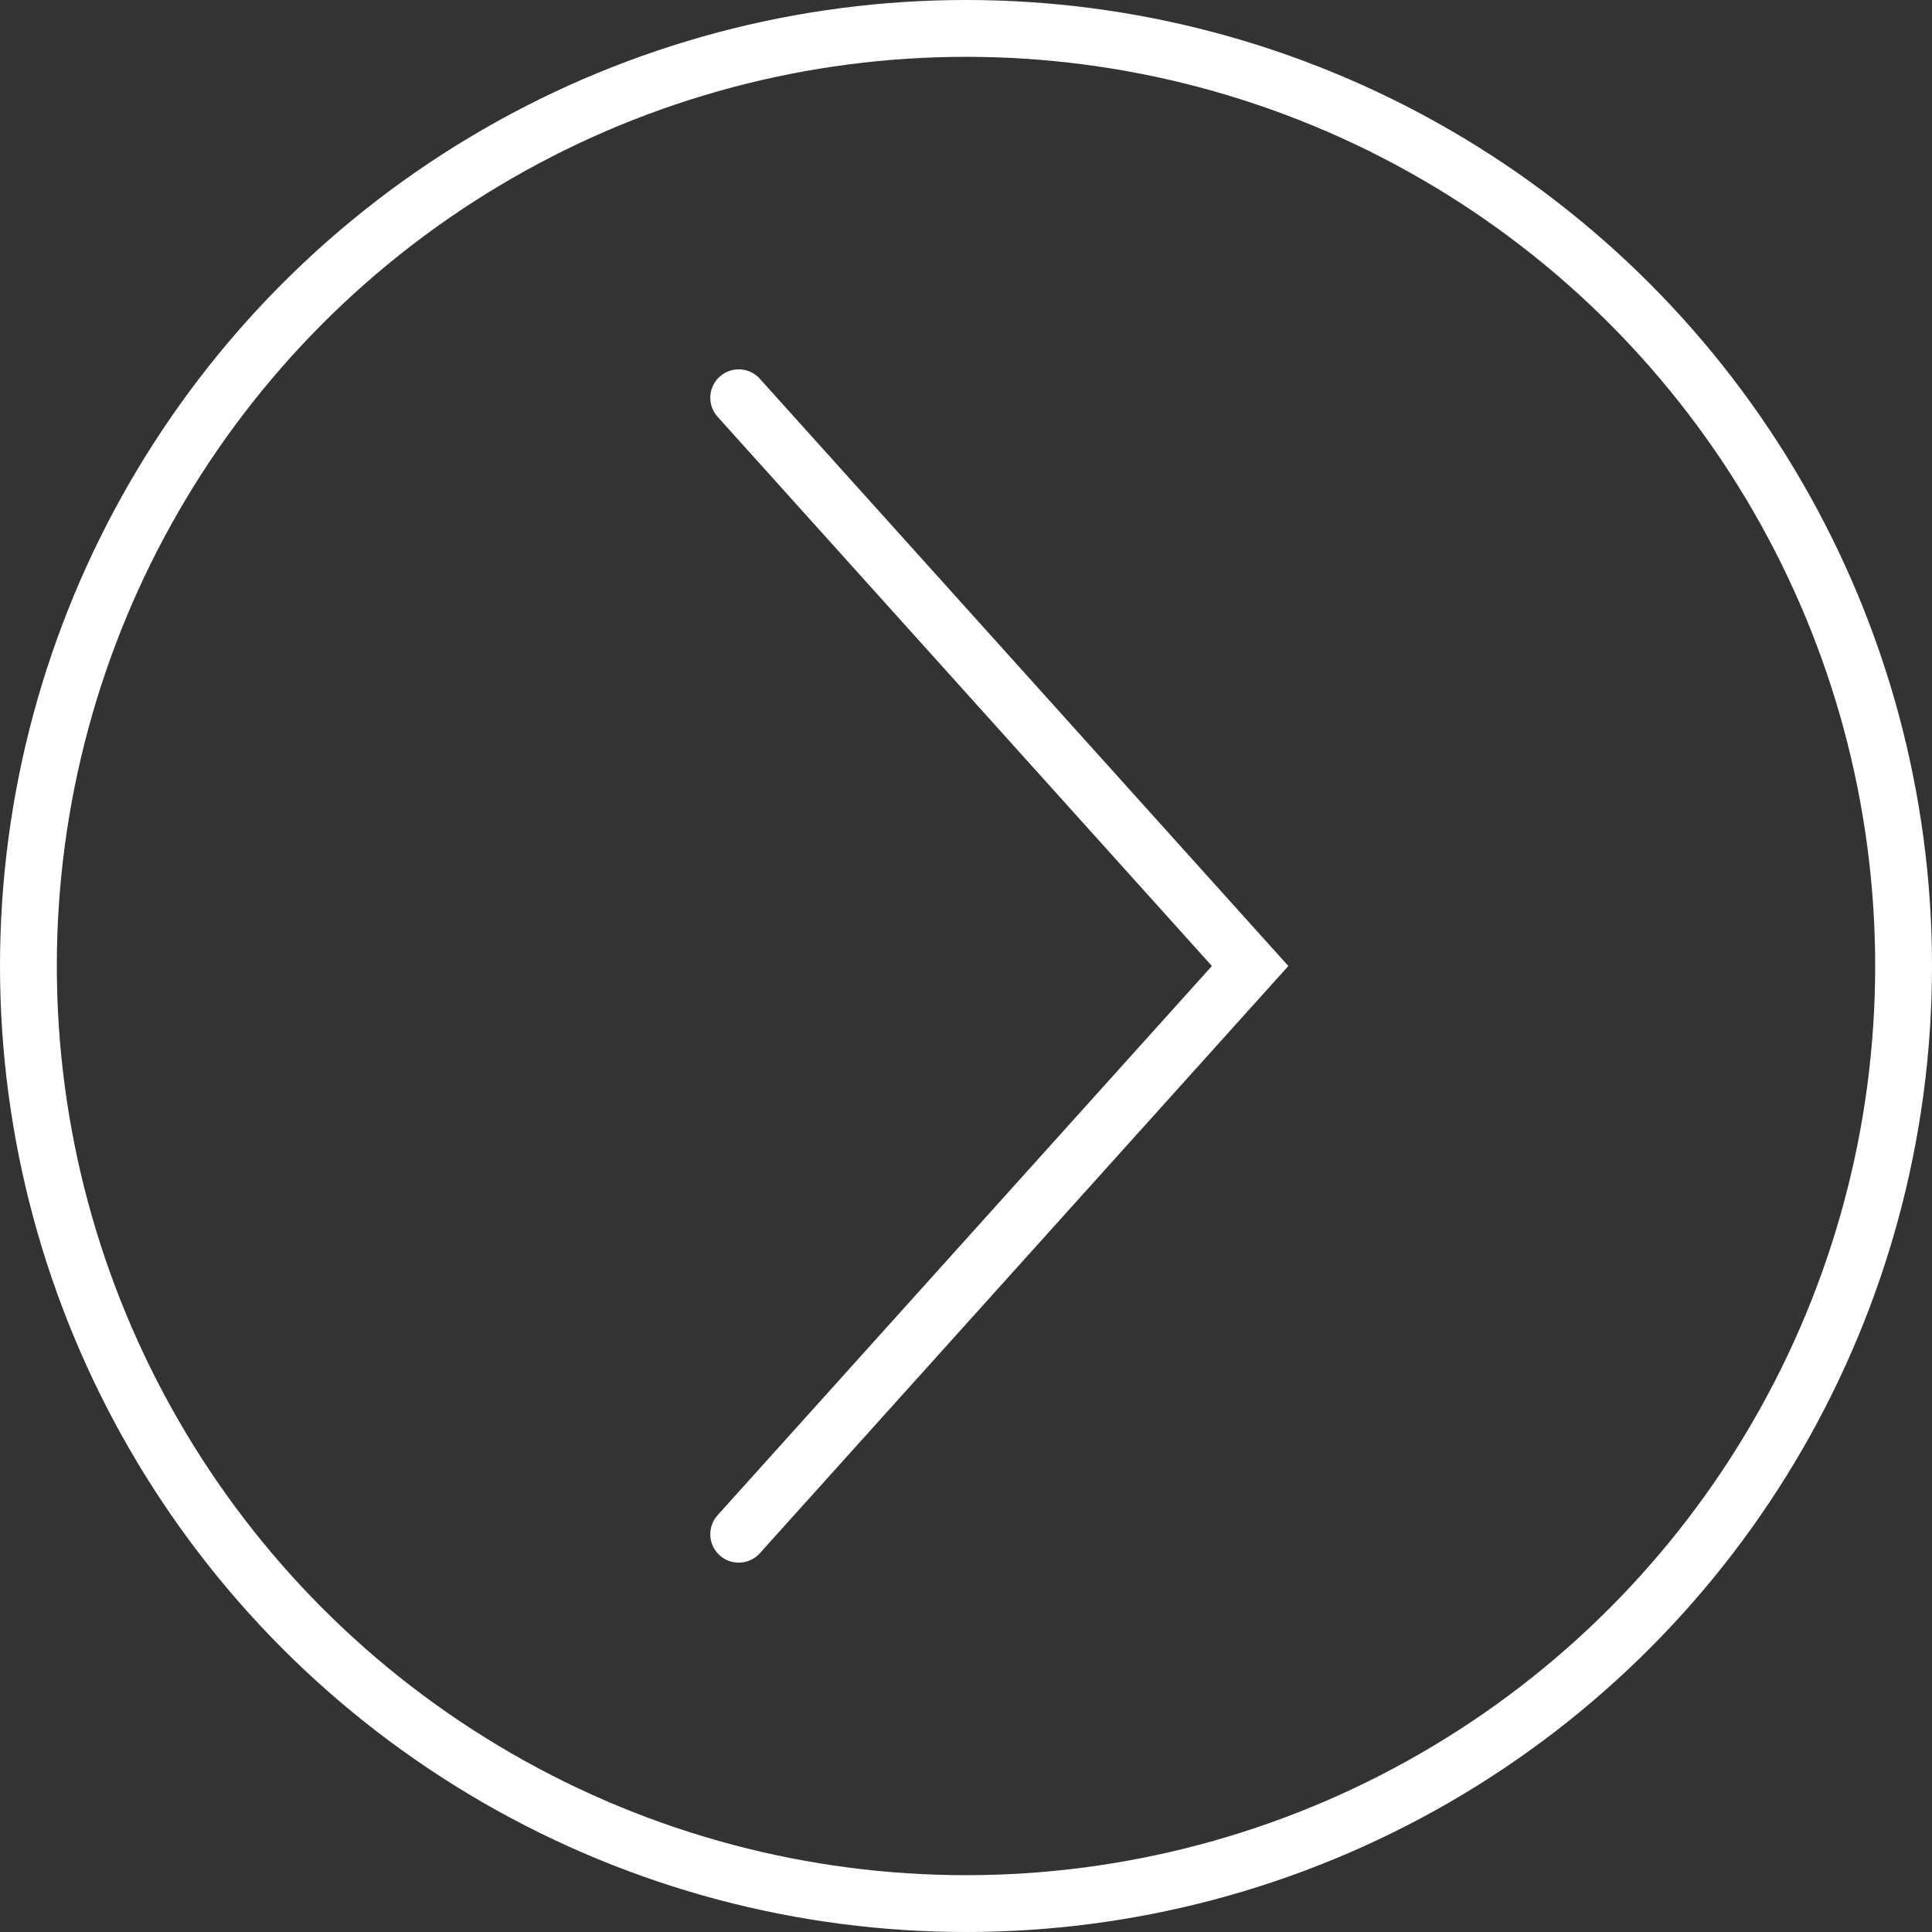 <svg width="34" height="34" viewBox="0 0 34 34" fill="none" xmlns="http://www.w3.org/2000/svg">
<rect x="0" y="0" width="34" height="34" fill="#333333" stroke="none"/>
<circle cx="17" cy="17" r="16.5" transform="matrix(-1 0 0 1 34 0)" stroke="#ffffff"/>
<path d="M13 7L22 17L13 27" stroke="#ffffff" stroke-linecap="round"/>
</svg>
